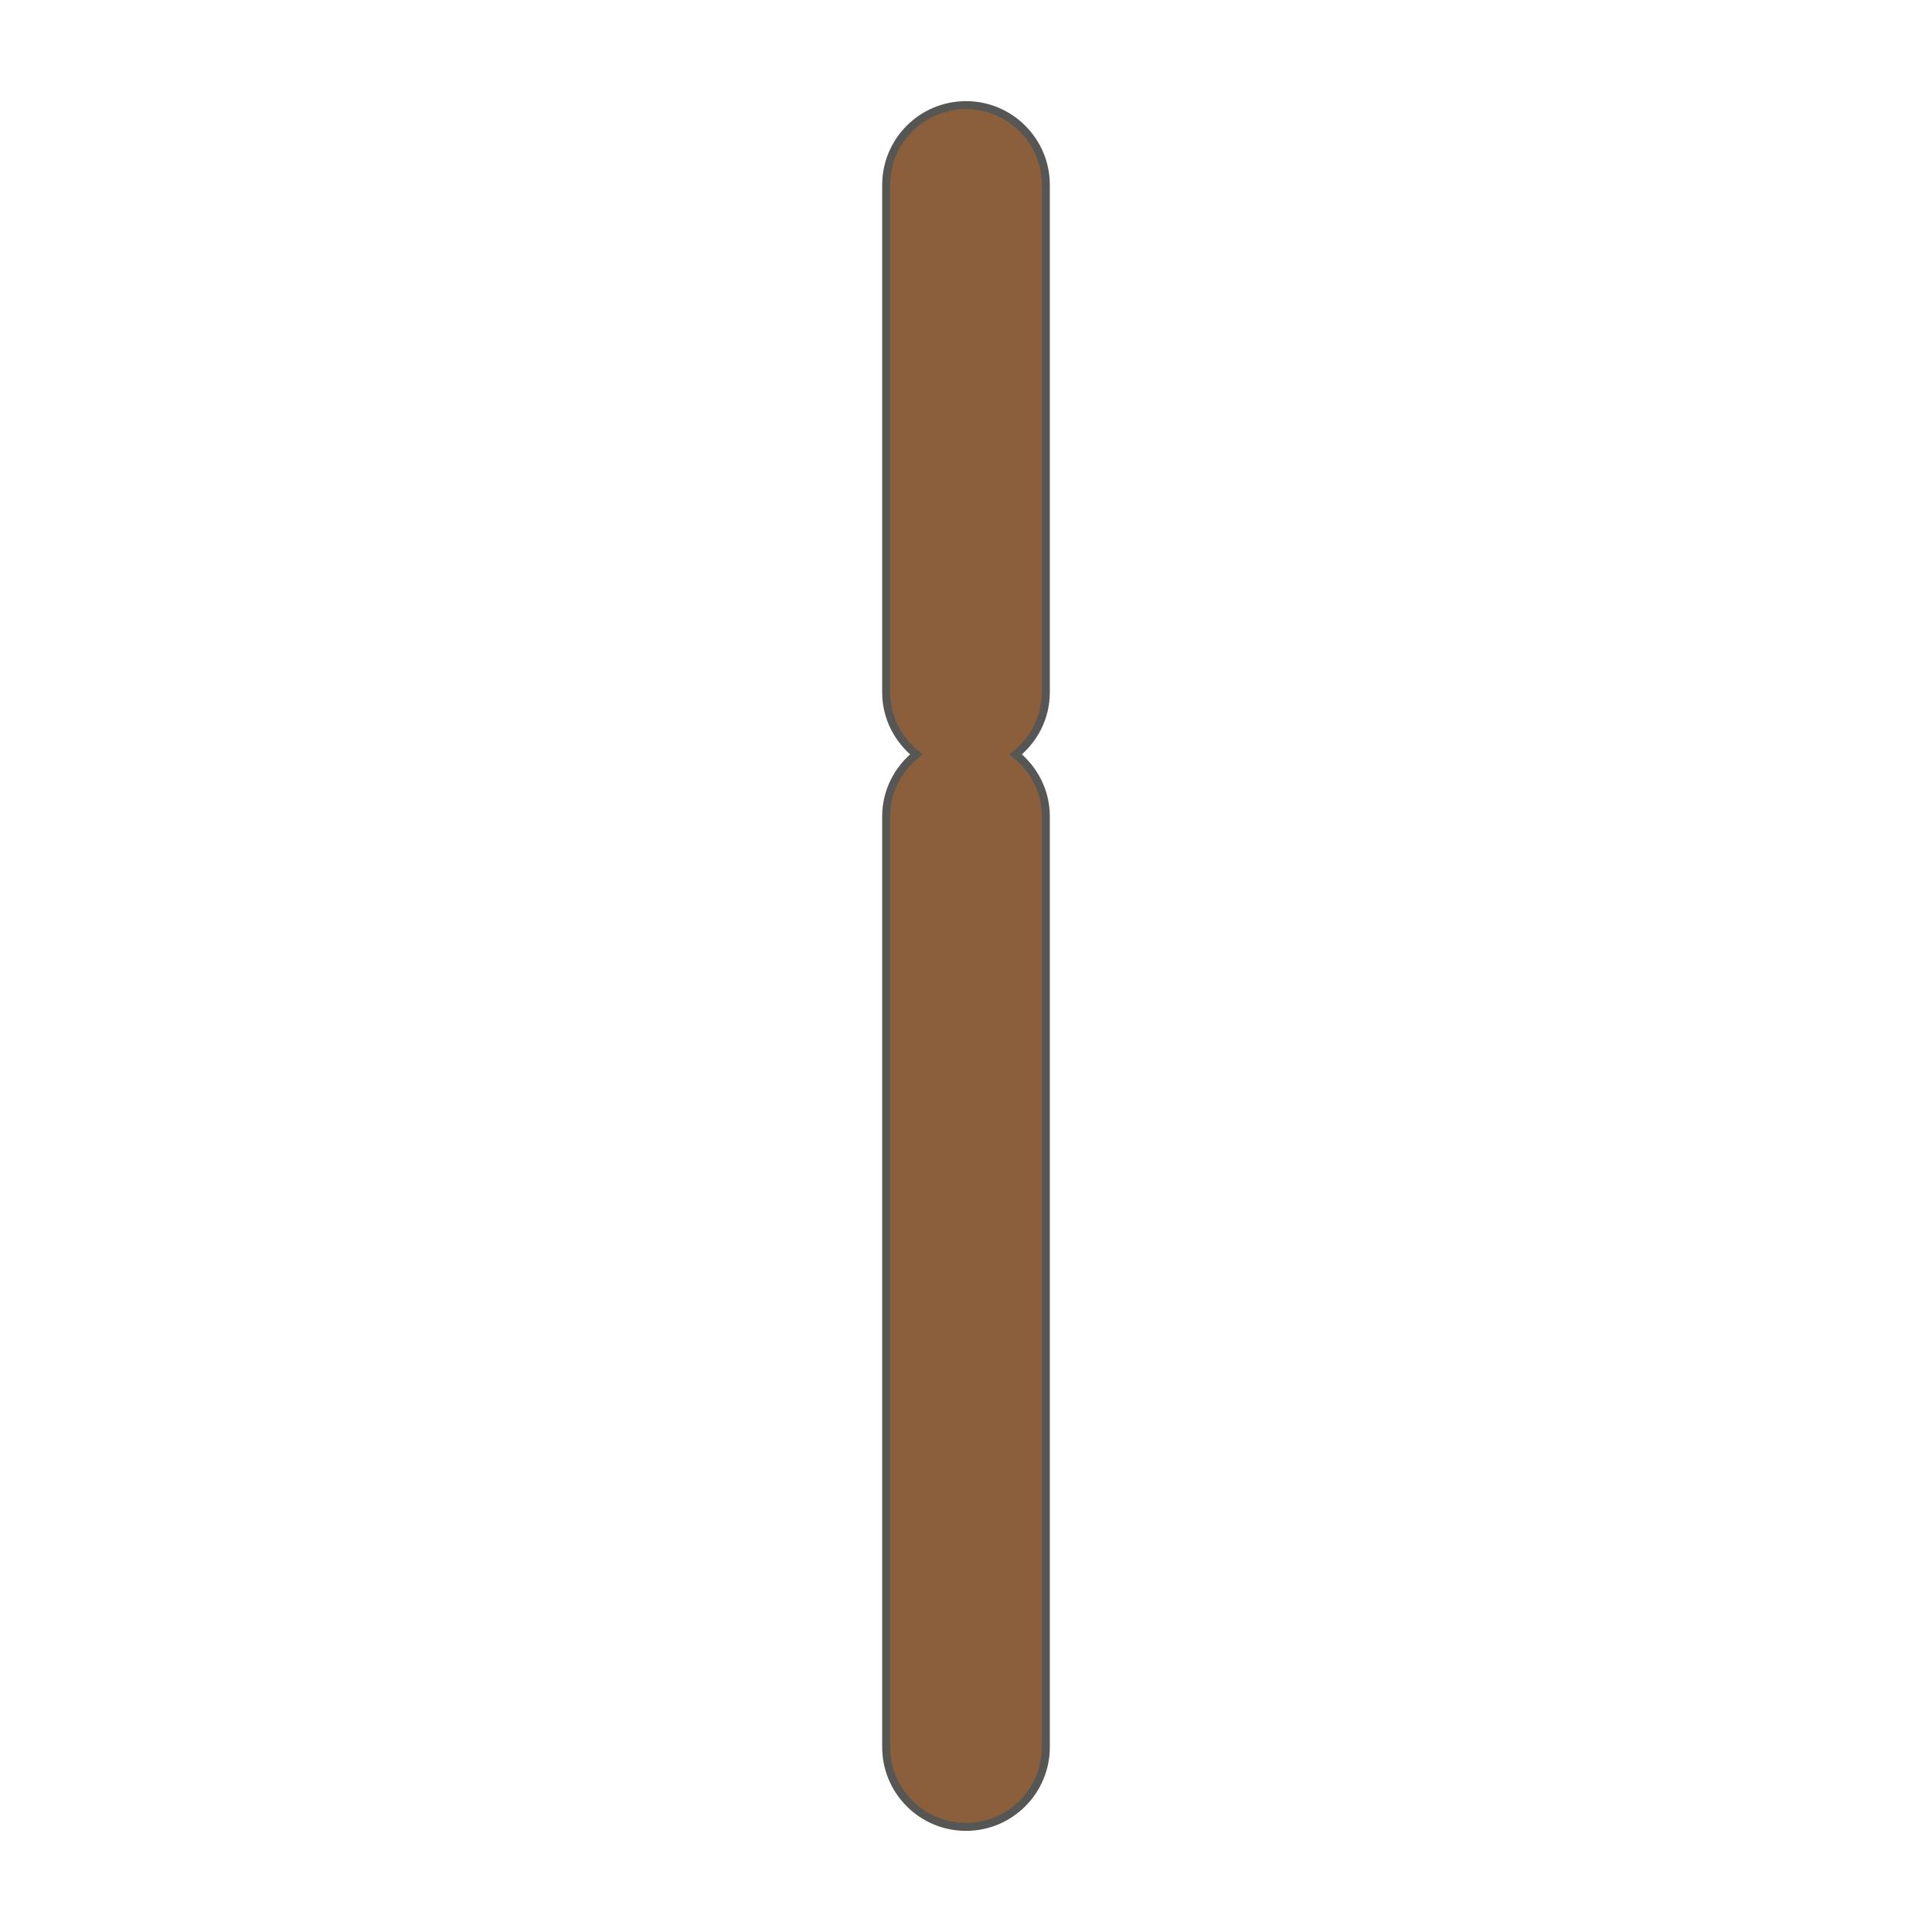 <?xml version='1.0' encoding='utf-8'?>
<ns0:svg xmlns:ns0="http://www.w3.org/2000/svg" version="1.1" viewBox="0 0 500 500">
  <ns0:defs>
    <ns0:style>
      .cls-1 {
        fill: #8b5f3c;
      }

      .cls-2 {
        fill: none;
        stroke: #565655;
        stroke-miterlimit: 10;
        stroke-width: 2.07px;
      }
    </ns0:style>
  </ns0:defs>
  
  <ns0:g>
    <ns0:g id="Layer_2">
      <ns0:g>
        <ns0:path class="cls-1" d="M270.66,179.17V47.87c0-11.41-9.25-20.66-20.66-20.66s-20.66,9.25-20.66,20.66v131.3c0,6.52,3.08,12.27,7.8,16.06-4.72,3.79-7.8,9.53-7.8,16.06v240.84c0,11.41,9.25,20.66,20.66,20.66s20.66-9.25,20.66-20.66v-240.84c0-6.52-3.08-12.27-7.8-16.06,4.72-3.79,7.8-9.53,7.8-16.06Z" />
        <ns0:path class="cls-2" d="M270.66,179.17V47.87c0-11.41-9.25-20.66-20.66-20.66s-20.66,9.25-20.66,20.66v131.3c0,6.52,3.08,12.27,7.8,16.06-4.72,3.79-7.8,9.53-7.8,16.06v240.84c0,11.41,9.25,20.66,20.66,20.66s20.66-9.25,20.66-20.66v-240.84c0-6.52-3.08-12.27-7.8-16.06,4.72-3.79,7.8-9.53,7.8-16.06Z" />
      </ns0:g>
    </ns0:g>
  </ns0:g>
</ns0:svg>